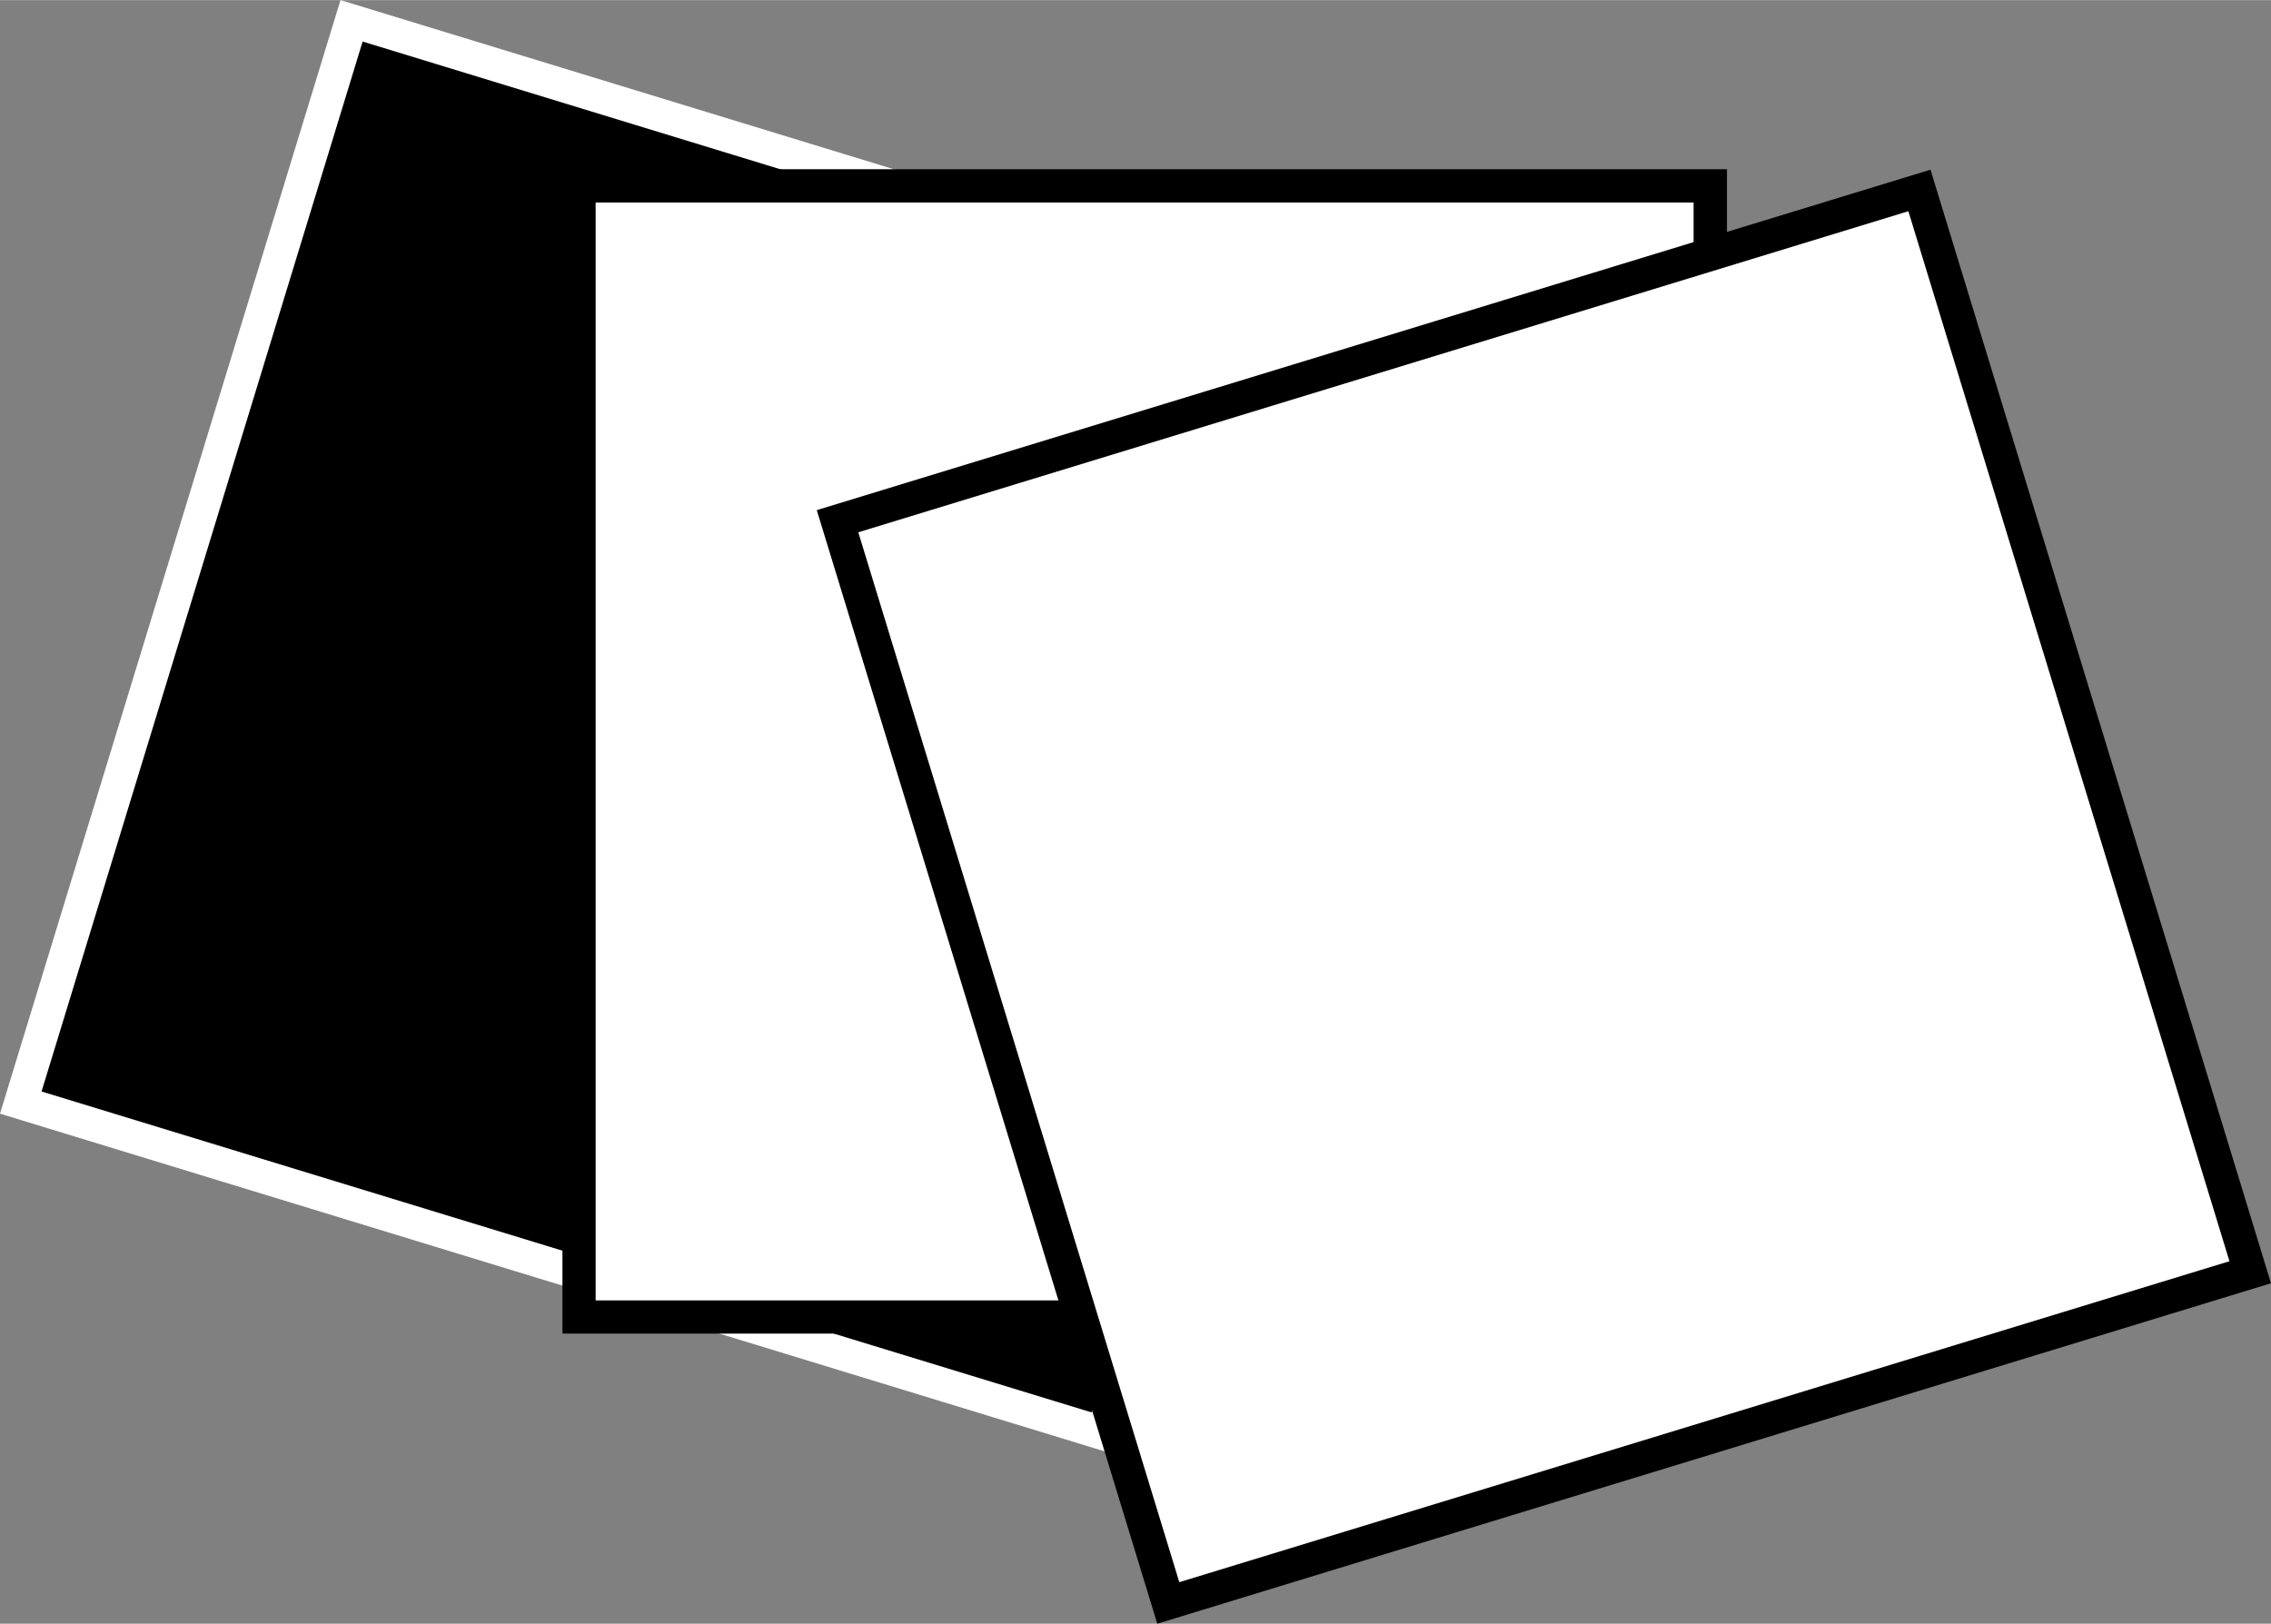 <?xml version="1.0" encoding="UTF-8" standalone="no"?>
<!-- Created with Inkscape (http://www.inkscape.org/) -->

<svg
   xmlns:dc="http://purl.org/dc/elements/1.1/"
   xmlns:cc="http://creativecommons.org/ns#"
   xmlns:rdf="http://www.w3.org/1999/02/22-rdf-syntax-ns#"
   xmlns:svg="http://www.w3.org/2000/svg"
   xmlns="http://www.w3.org/2000/svg"
   xmlns:sodipodi="http://sodipodi.sourceforge.net/DTD/sodipodi-0.dtd"
   xmlns:inkscape="http://www.inkscape.org/namespaces/inkscape"
   width="7.066mm"
   height="5.053mm"
   viewBox="0 0 25.038 17.903"
   id="svg8743"
   version="1.1"
   inkscape:version="0.91 r13725"
   sodipodi:docname="counterfeitlogo.svg">
  <rect x="0" y="0" width="25.038" height="17.903" fill="#808080" stroke="none"/>
  <defs
     id="defs8745" />
  <sodipodi:namedview
     id="base"
     pagecolor="#ffffff"
     bordercolor="#666666"
     borderopacity="1.0"
     inkscape:pageopacity="0.0"
     inkscape:pageshadow="2"
     inkscape:zoom="22.4"
     inkscape:cx="14.610256"
     inkscape:cy="8.7789151"
     inkscape:document-units="px"
     inkscape:current-layer="layer1"
     showgrid="false"
     units="mm"
     inkscape:window-width="1680"
     inkscape:window-height="987"
     inkscape:window-x="-8"
     inkscape:window-y="-8"
     inkscape:window-maximized="1"
     fit-margin-top="0"
     fit-margin-left="0"
     fit-margin-right="0"
     fit-margin-bottom="0" />
  <g
     inkscape:label="Layer 1"
     inkscape:groupmode="layer"
     id="layer1"
     transform="translate(-1.122,-1.914)">
    <path
       d="m 16.925,5.789 -11.928,-3.646 -3.646,11.928 11.928,3.646 3.646,-11.928 z"
       style="fill:#000000;fill-opacity:1;fill-rule:nonzero;stroke:none"
       id="path7671"
       inkscape:connector-curvature="0" />
    <path
       d="m 4.876,1.914 -3.754,12.279 12.278,3.754 3.755,-12.279 -12.279,-3.754 z m -3.296,12.035 3.54,-11.578 11.576,3.54 -3.539,11.576 -11.578,-3.539 z"
       style="fill:#ffffff;fill-opacity:1;fill-rule:nonzero;stroke:none"
       id="path7673"
       inkscape:connector-curvature="0" />
    <path
       d="m 19.978,16.436 -12.473,0 0,-12.472 12.473,0 0,12.472 z"
       style="fill:#ffffff;fill-opacity:1;fill-rule:nonzero;stroke:none"
       id="path7675"
       inkscape:connector-curvature="0" />
    <path
       d="m 20.162,16.618 -12.839,0 0,-12.839 12.839,0 0,12.839 z m -12.473,-0.366 12.105,0 0,-12.106 -12.105,0 0,12.106 z"
       style="fill:#000000;fill-opacity:1;fill-rule:nonzero;stroke:none"
       id="path7677"
       inkscape:connector-curvature="0" />
    <path
       d="m 22.284,4.014 -11.928,3.646 3.646,11.928 11.928,-3.646 -3.646,-11.928 z"
       style="fill:#ffffff;fill-opacity:1;fill-rule:nonzero;stroke:none"
       id="path7679"
       inkscape:connector-curvature="0" />
    <path
       d="m 22.406,3.784 -12.279,3.754 3.754,12.279 12.279,-3.754 -3.754,-12.279 z m -11.82,3.998 11.576,-3.54 3.54,11.578 -11.578,3.539 -3.539,-11.576 z"
       style="fill:#000000;fill-opacity:1;fill-rule:nonzero;stroke:none"
       id="path7681"
       inkscape:connector-curvature="0" />
  </g>
</svg>
